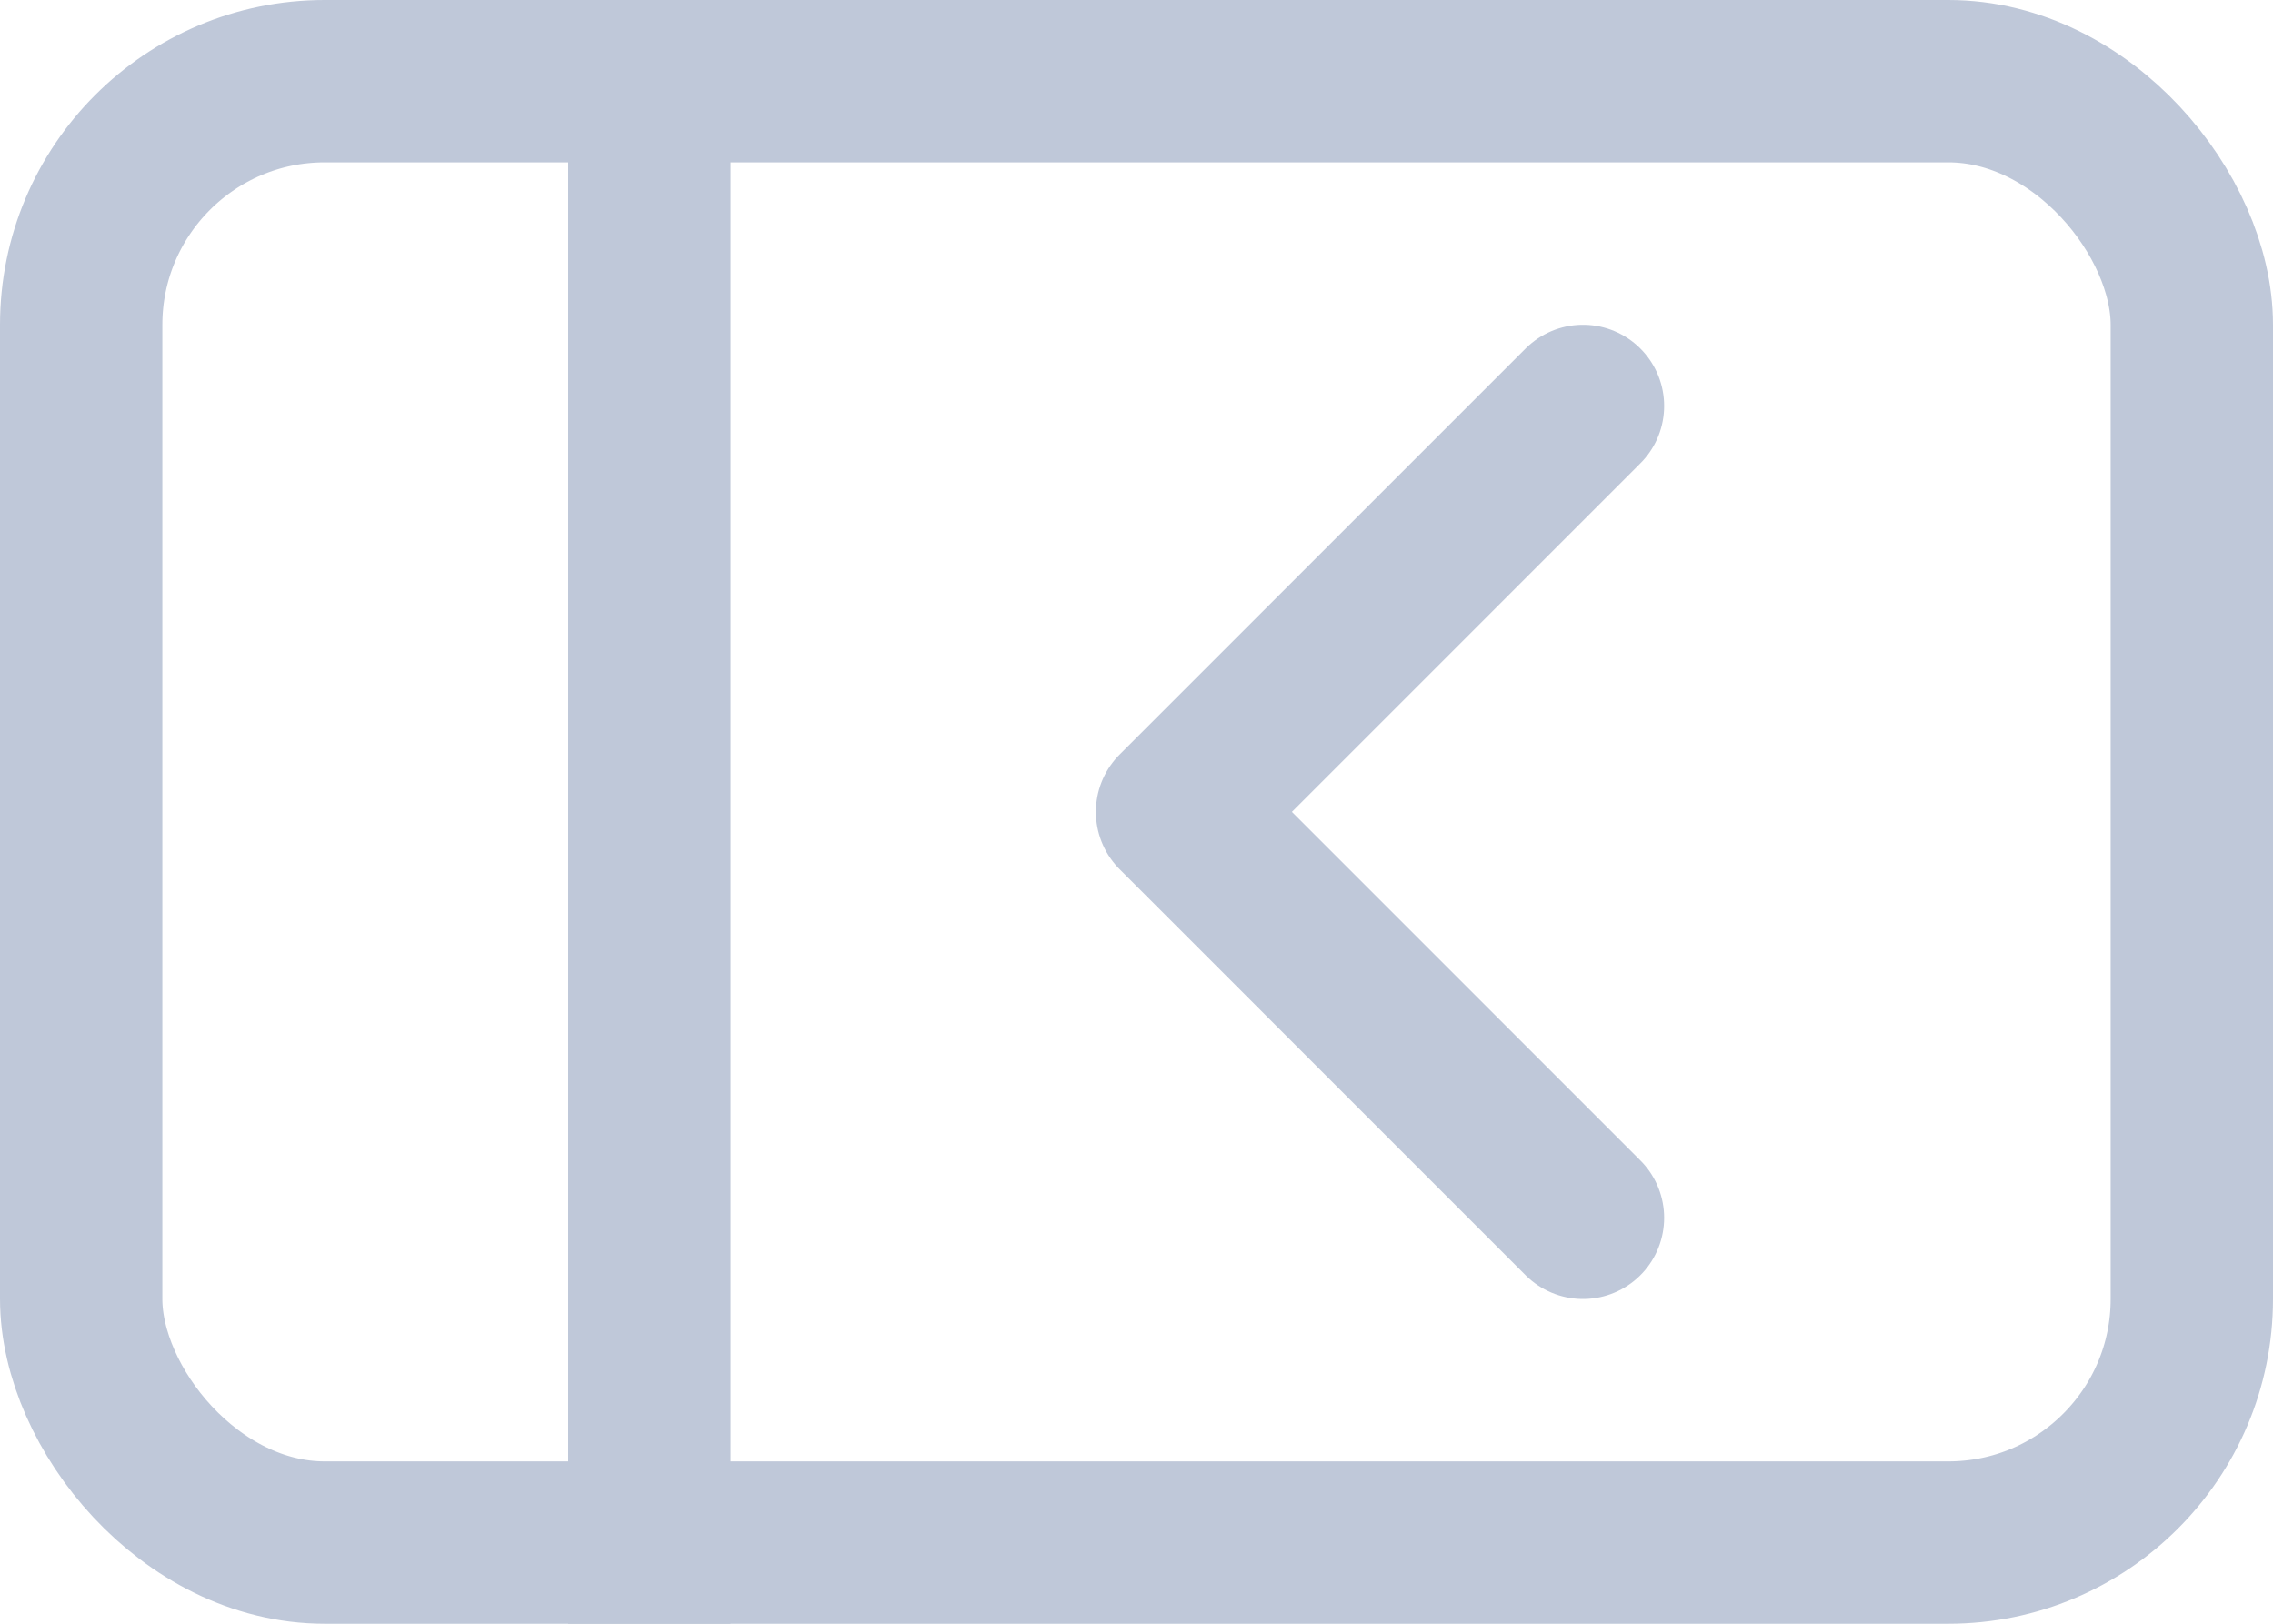 <svg width="28" height="20" viewBox="0 0 28 20" fill="none" xmlns="http://www.w3.org/2000/svg">
<rect x="7" width="2" height="20" fill="#BFC8D9"/>
<path d="M19.5 15L14.5 10L19.5 5" stroke="#BFC8D9" stroke-width="2" stroke-linecap="round" stroke-linejoin="round"/>
<rect x="1" y="1" width="26" height="18" rx="3" stroke="#BFC8D9" stroke-width="2"/>
</svg>
